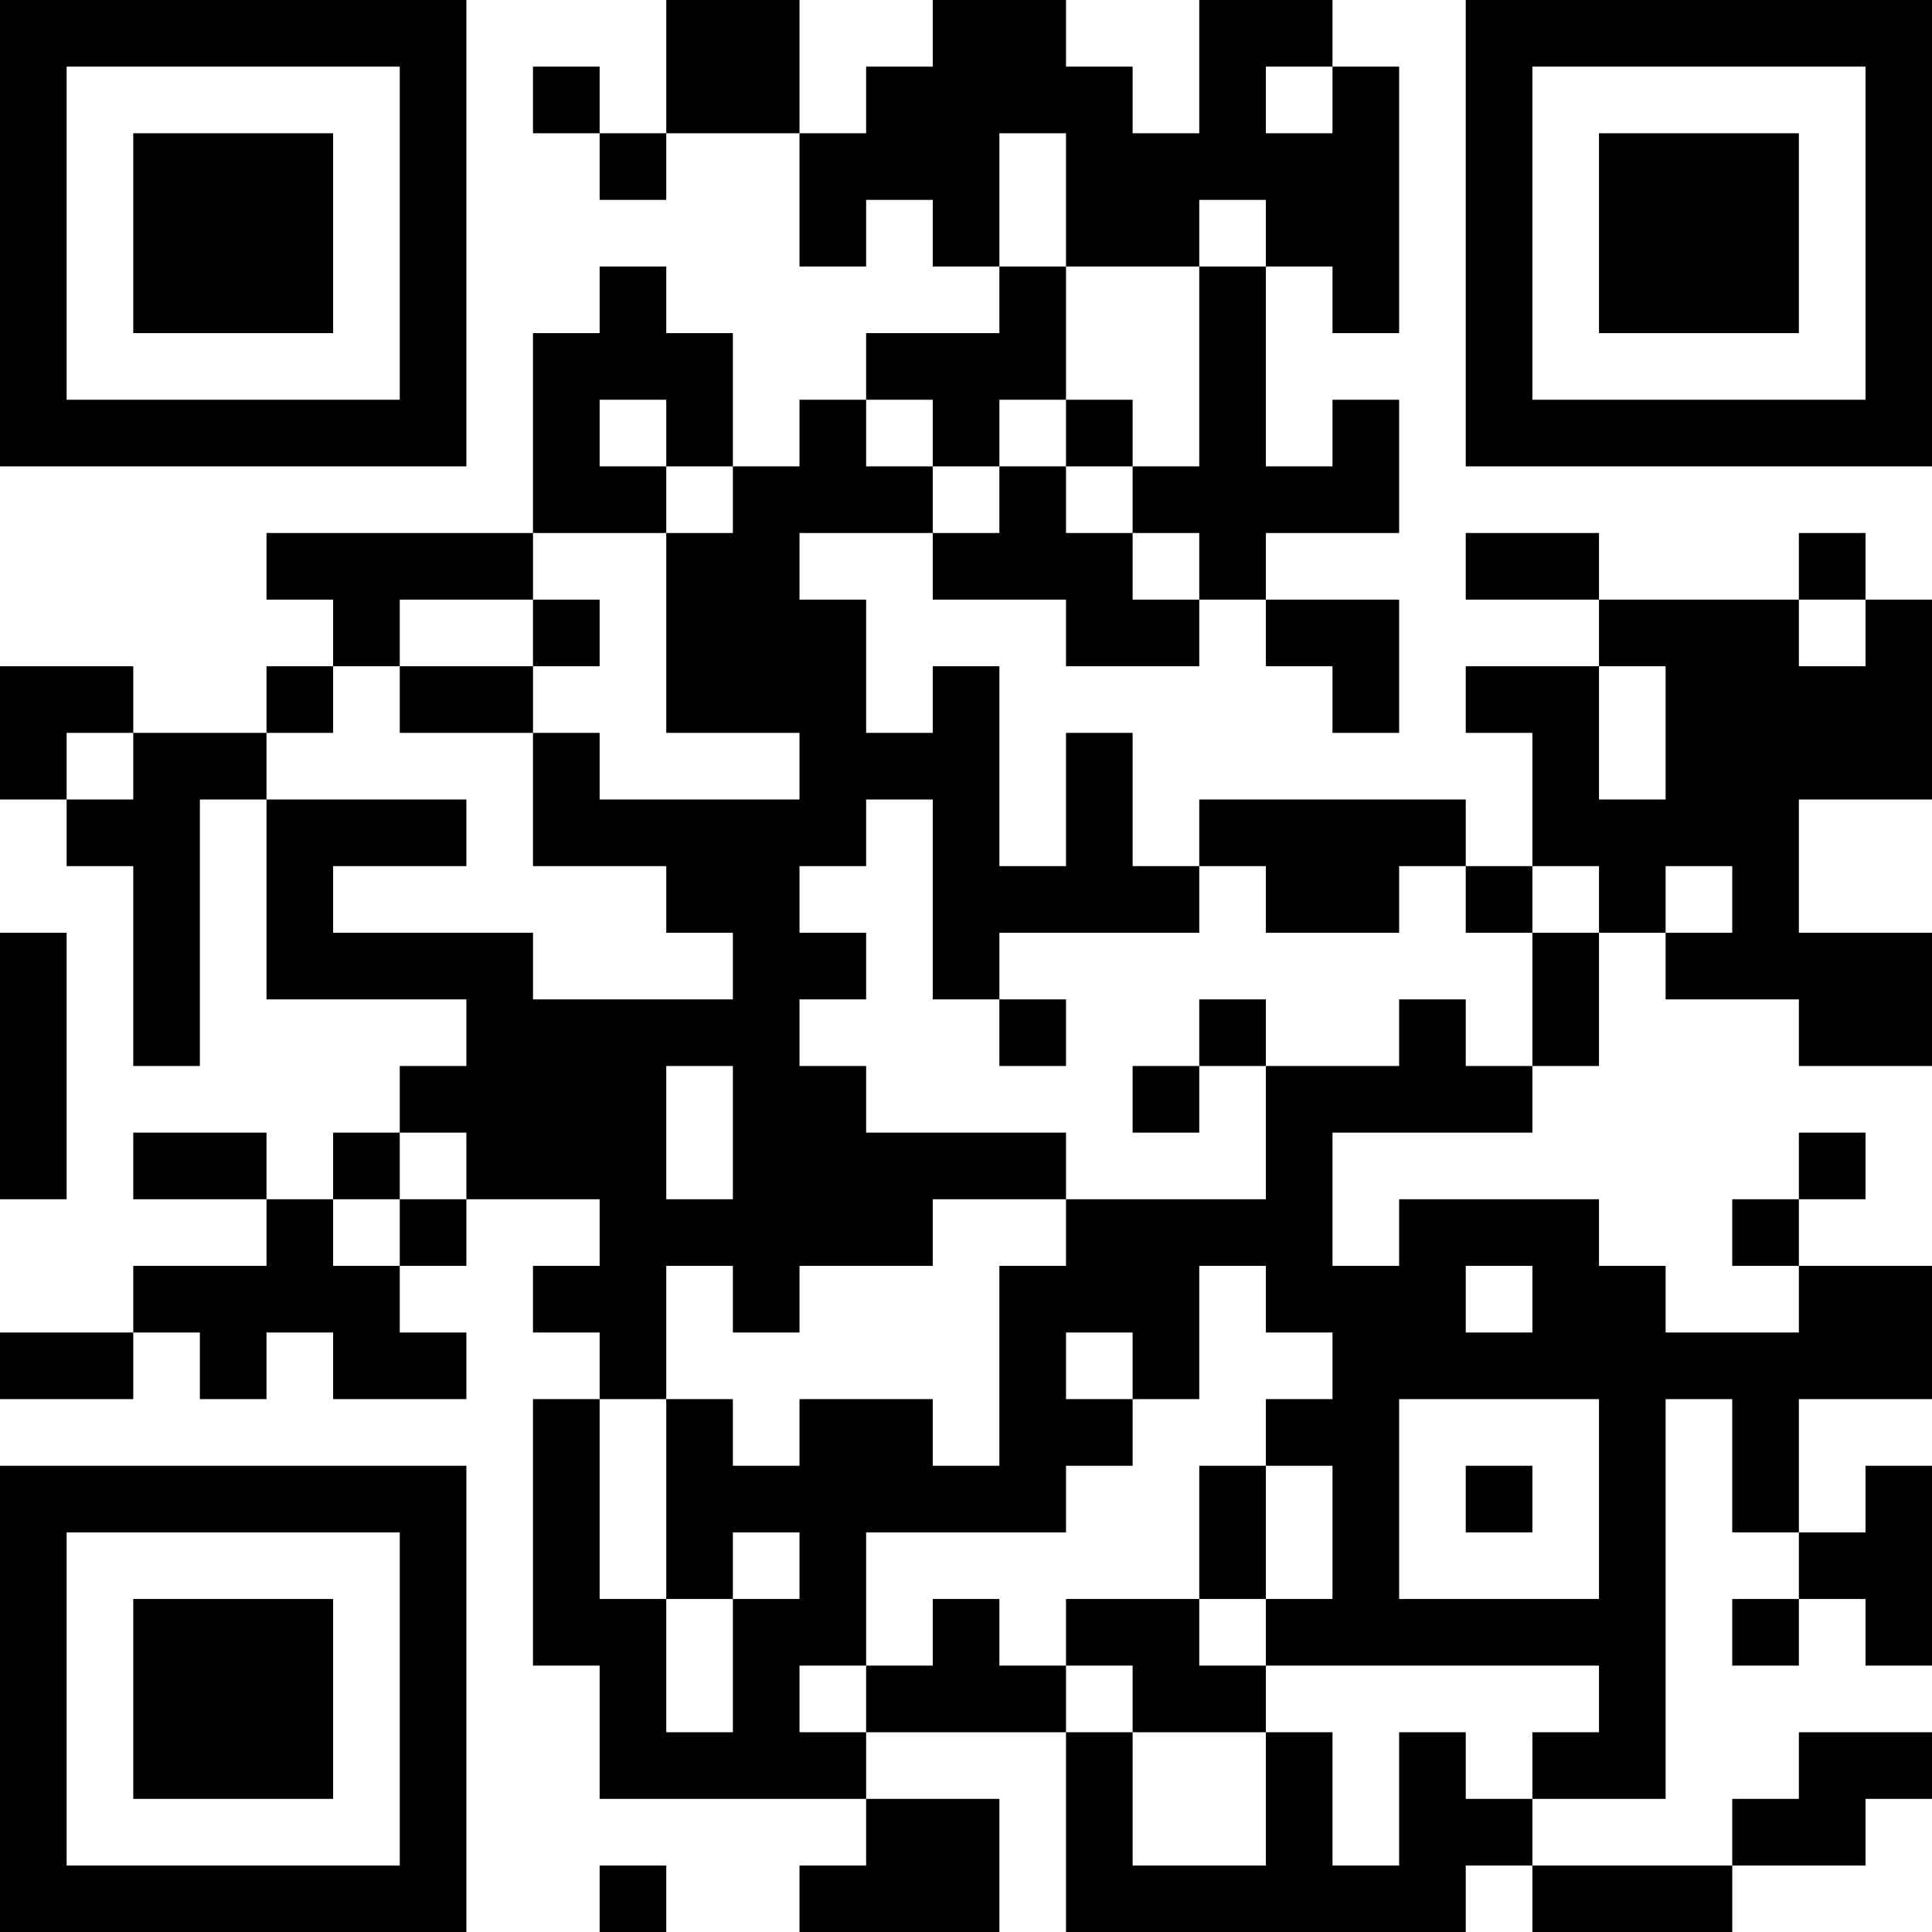 <?xml version="1.0" encoding="UTF-8"?>
<svg xmlns="http://www.w3.org/2000/svg" version="1.1" width="200" height="200" viewBox="0 0 200 200"><rect x="0" y="0" width="200" height="200" fill="#ffffff"/><g transform="scale(6.897)"><g transform="translate(0,0)"><path fill-rule="evenodd" d="M10 0L10 2L9 2L9 1L8 1L8 2L9 2L9 3L10 3L10 2L12 2L12 4L13 4L13 3L14 3L14 4L15 4L15 5L13 5L13 6L12 6L12 7L11 7L11 5L10 5L10 4L9 4L9 5L8 5L8 8L4 8L4 9L5 9L5 10L4 10L4 11L2 11L2 10L0 10L0 12L1 12L1 13L2 13L2 16L3 16L3 12L4 12L4 15L7 15L7 16L6 16L6 17L5 17L5 18L4 18L4 17L2 17L2 18L4 18L4 19L2 19L2 20L0 20L0 21L2 21L2 20L3 20L3 21L4 21L4 20L5 20L5 21L7 21L7 20L6 20L6 19L7 19L7 18L9 18L9 19L8 19L8 20L9 20L9 21L8 21L8 25L9 25L9 27L13 27L13 28L12 28L12 29L15 29L15 27L13 27L13 26L16 26L16 29L22 29L22 28L23 28L23 29L26 29L26 28L28 28L28 27L29 27L29 26L27 26L27 27L26 27L26 28L23 28L23 27L25 27L25 21L26 21L26 23L27 23L27 24L26 24L26 25L27 25L27 24L28 24L28 25L29 25L29 22L28 22L28 23L27 23L27 21L29 21L29 19L27 19L27 18L28 18L28 17L27 17L27 18L26 18L26 19L27 19L27 20L25 20L25 19L24 19L24 18L21 18L21 19L20 19L20 17L23 17L23 16L24 16L24 14L25 14L25 15L27 15L27 16L29 16L29 14L27 14L27 12L29 12L29 9L28 9L28 8L27 8L27 9L24 9L24 8L22 8L22 9L24 9L24 10L22 10L22 11L23 11L23 13L22 13L22 12L18 12L18 13L17 13L17 11L16 11L16 13L15 13L15 10L14 10L14 11L13 11L13 9L12 9L12 8L14 8L14 9L16 9L16 10L18 10L18 9L19 9L19 10L20 10L20 11L21 11L21 9L19 9L19 8L21 8L21 6L20 6L20 7L19 7L19 4L20 4L20 5L21 5L21 1L20 1L20 0L18 0L18 2L17 2L17 1L16 1L16 0L14 0L14 1L13 1L13 2L12 2L12 0ZM19 1L19 2L20 2L20 1ZM15 2L15 4L16 4L16 6L15 6L15 7L14 7L14 6L13 6L13 7L14 7L14 8L15 8L15 7L16 7L16 8L17 8L17 9L18 9L18 8L17 8L17 7L18 7L18 4L19 4L19 3L18 3L18 4L16 4L16 2ZM9 6L9 7L10 7L10 8L8 8L8 9L6 9L6 10L5 10L5 11L4 11L4 12L7 12L7 13L5 13L5 14L8 14L8 15L11 15L11 14L10 14L10 13L8 13L8 11L9 11L9 12L12 12L12 11L10 11L10 8L11 8L11 7L10 7L10 6ZM16 6L16 7L17 7L17 6ZM8 9L8 10L6 10L6 11L8 11L8 10L9 10L9 9ZM27 9L27 10L28 10L28 9ZM24 10L24 12L25 12L25 10ZM1 11L1 12L2 12L2 11ZM13 12L13 13L12 13L12 14L13 14L13 15L12 15L12 16L13 16L13 17L16 17L16 18L14 18L14 19L12 19L12 20L11 20L11 19L10 19L10 21L9 21L9 24L10 24L10 26L11 26L11 24L12 24L12 23L11 23L11 24L10 24L10 21L11 21L11 22L12 22L12 21L14 21L14 22L15 22L15 19L16 19L16 18L19 18L19 16L21 16L21 15L22 15L22 16L23 16L23 14L24 14L24 13L23 13L23 14L22 14L22 13L21 13L21 14L19 14L19 13L18 13L18 14L15 14L15 15L14 15L14 12ZM25 13L25 14L26 14L26 13ZM0 14L0 18L1 18L1 14ZM15 15L15 16L16 16L16 15ZM18 15L18 16L17 16L17 17L18 17L18 16L19 16L19 15ZM10 16L10 18L11 18L11 16ZM6 17L6 18L5 18L5 19L6 19L6 18L7 18L7 17ZM18 19L18 21L17 21L17 20L16 20L16 21L17 21L17 22L16 22L16 23L13 23L13 25L12 25L12 26L13 26L13 25L14 25L14 24L15 24L15 25L16 25L16 26L17 26L17 28L19 28L19 26L20 26L20 28L21 28L21 26L22 26L22 27L23 27L23 26L24 26L24 25L19 25L19 24L20 24L20 22L19 22L19 21L20 21L20 20L19 20L19 19ZM22 19L22 20L23 20L23 19ZM21 21L21 24L24 24L24 21ZM18 22L18 24L16 24L16 25L17 25L17 26L19 26L19 25L18 25L18 24L19 24L19 22ZM22 22L22 23L23 23L23 22ZM9 28L9 29L10 29L10 28ZM0 0L0 7L7 7L7 0ZM1 1L1 6L6 6L6 1ZM2 2L2 5L5 5L5 2ZM22 0L22 7L29 7L29 0ZM23 1L23 6L28 6L28 1ZM24 2L24 5L27 5L27 2ZM0 22L0 29L7 29L7 22ZM1 23L1 28L6 28L6 23ZM2 24L2 27L5 27L5 24Z" fill="#000000"/></g></g></svg>
